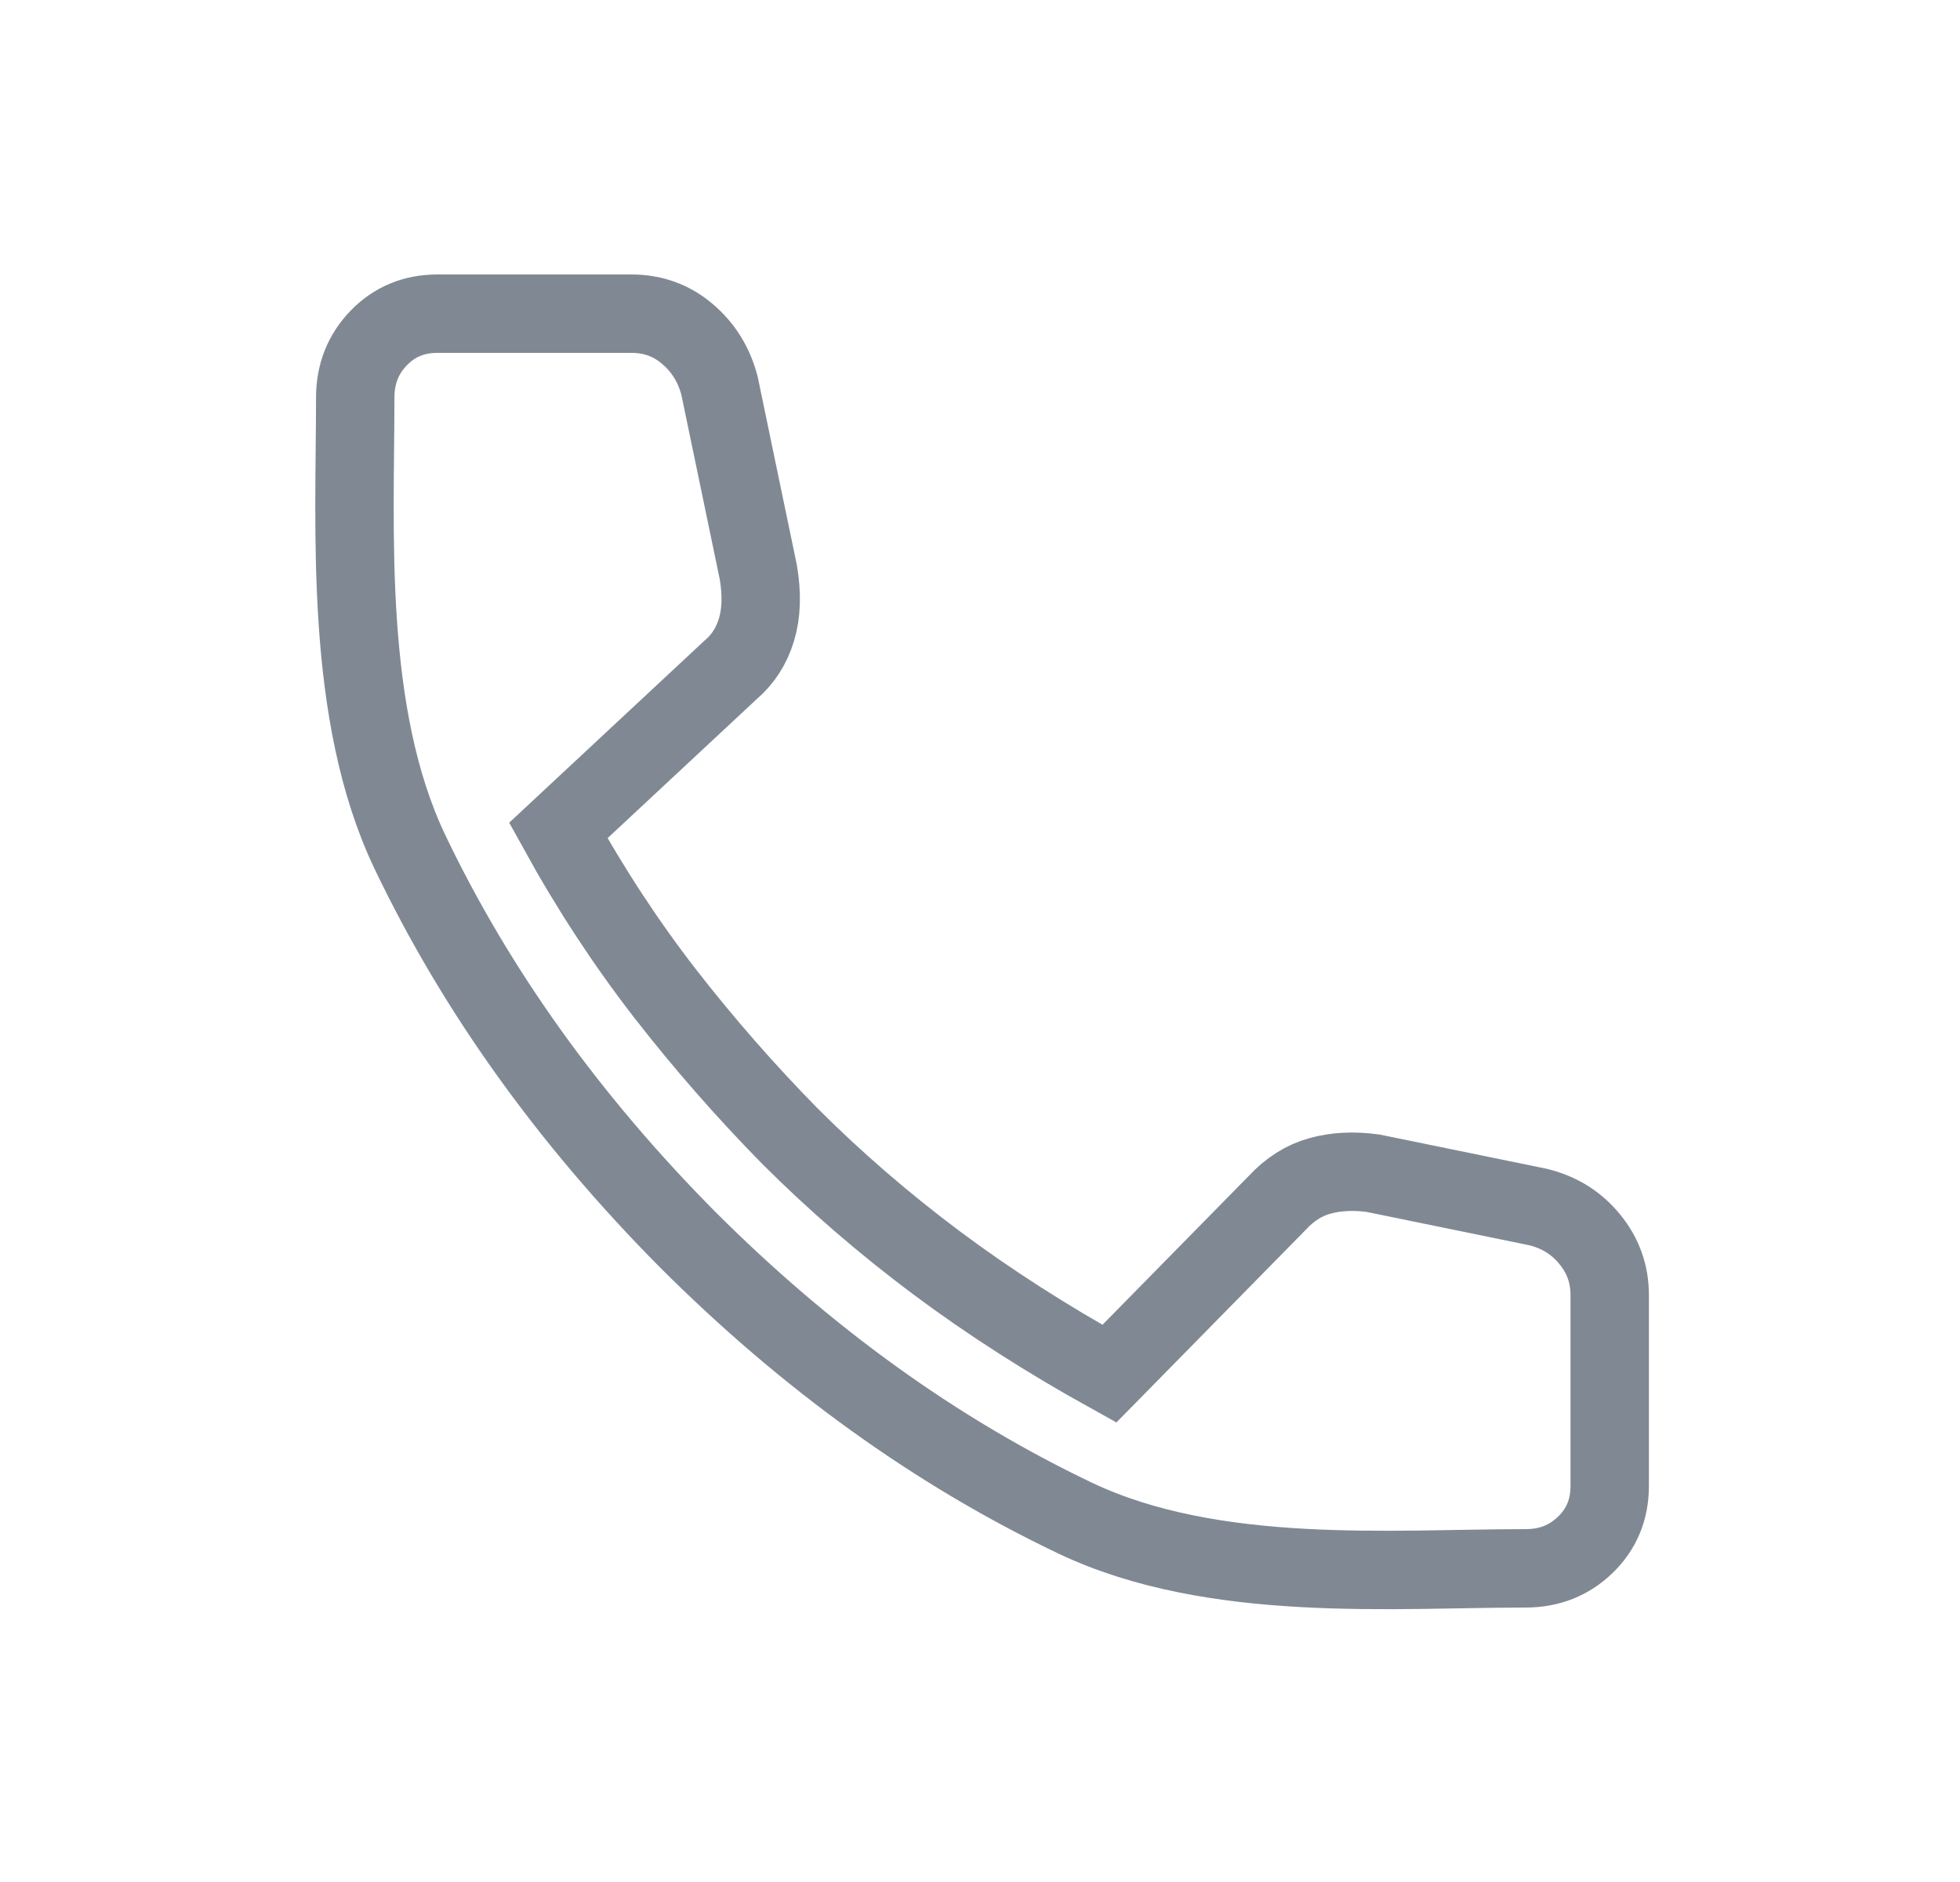 <svg width="25" height="24" viewBox="0 0 25 24" fill="none" xmlns="http://www.w3.org/2000/svg">
<path d="M19.462 20C17.776 20 15.481 20.201 13.71 19.358C11.94 18.514 10.292 17.328 8.766 15.803C7.253 14.277 6.074 12.632 5.23 10.867C4.386 9.103 4.531 6.754 4.531 5.07C4.531 4.77 4.631 4.516 4.831 4.31C5.031 4.103 5.281 4 5.581 4H8.054C8.326 4 8.564 4.085 8.766 4.257C8.969 4.428 9.106 4.648 9.177 4.916L9.673 7.3C9.72 7.58 9.712 7.824 9.648 8.033C9.585 8.241 9.474 8.412 9.315 8.546L7.121 10.591C7.532 11.336 7.986 12.028 8.482 12.668C8.979 13.307 9.509 13.912 10.072 14.485C10.652 15.065 11.277 15.604 11.947 16.105C12.616 16.604 13.351 17.075 14.15 17.518L16.29 15.341C16.452 15.166 16.635 15.05 16.838 14.995C17.041 14.939 17.266 14.928 17.512 14.961L19.616 15.392C19.887 15.458 20.108 15.595 20.277 15.803C20.447 16.01 20.532 16.247 20.532 16.515V18.95C20.532 19.25 20.428 19.5 20.221 19.7C20.015 19.899 19.762 20 19.462 20Z" stroke="#808993"/>
</svg>
